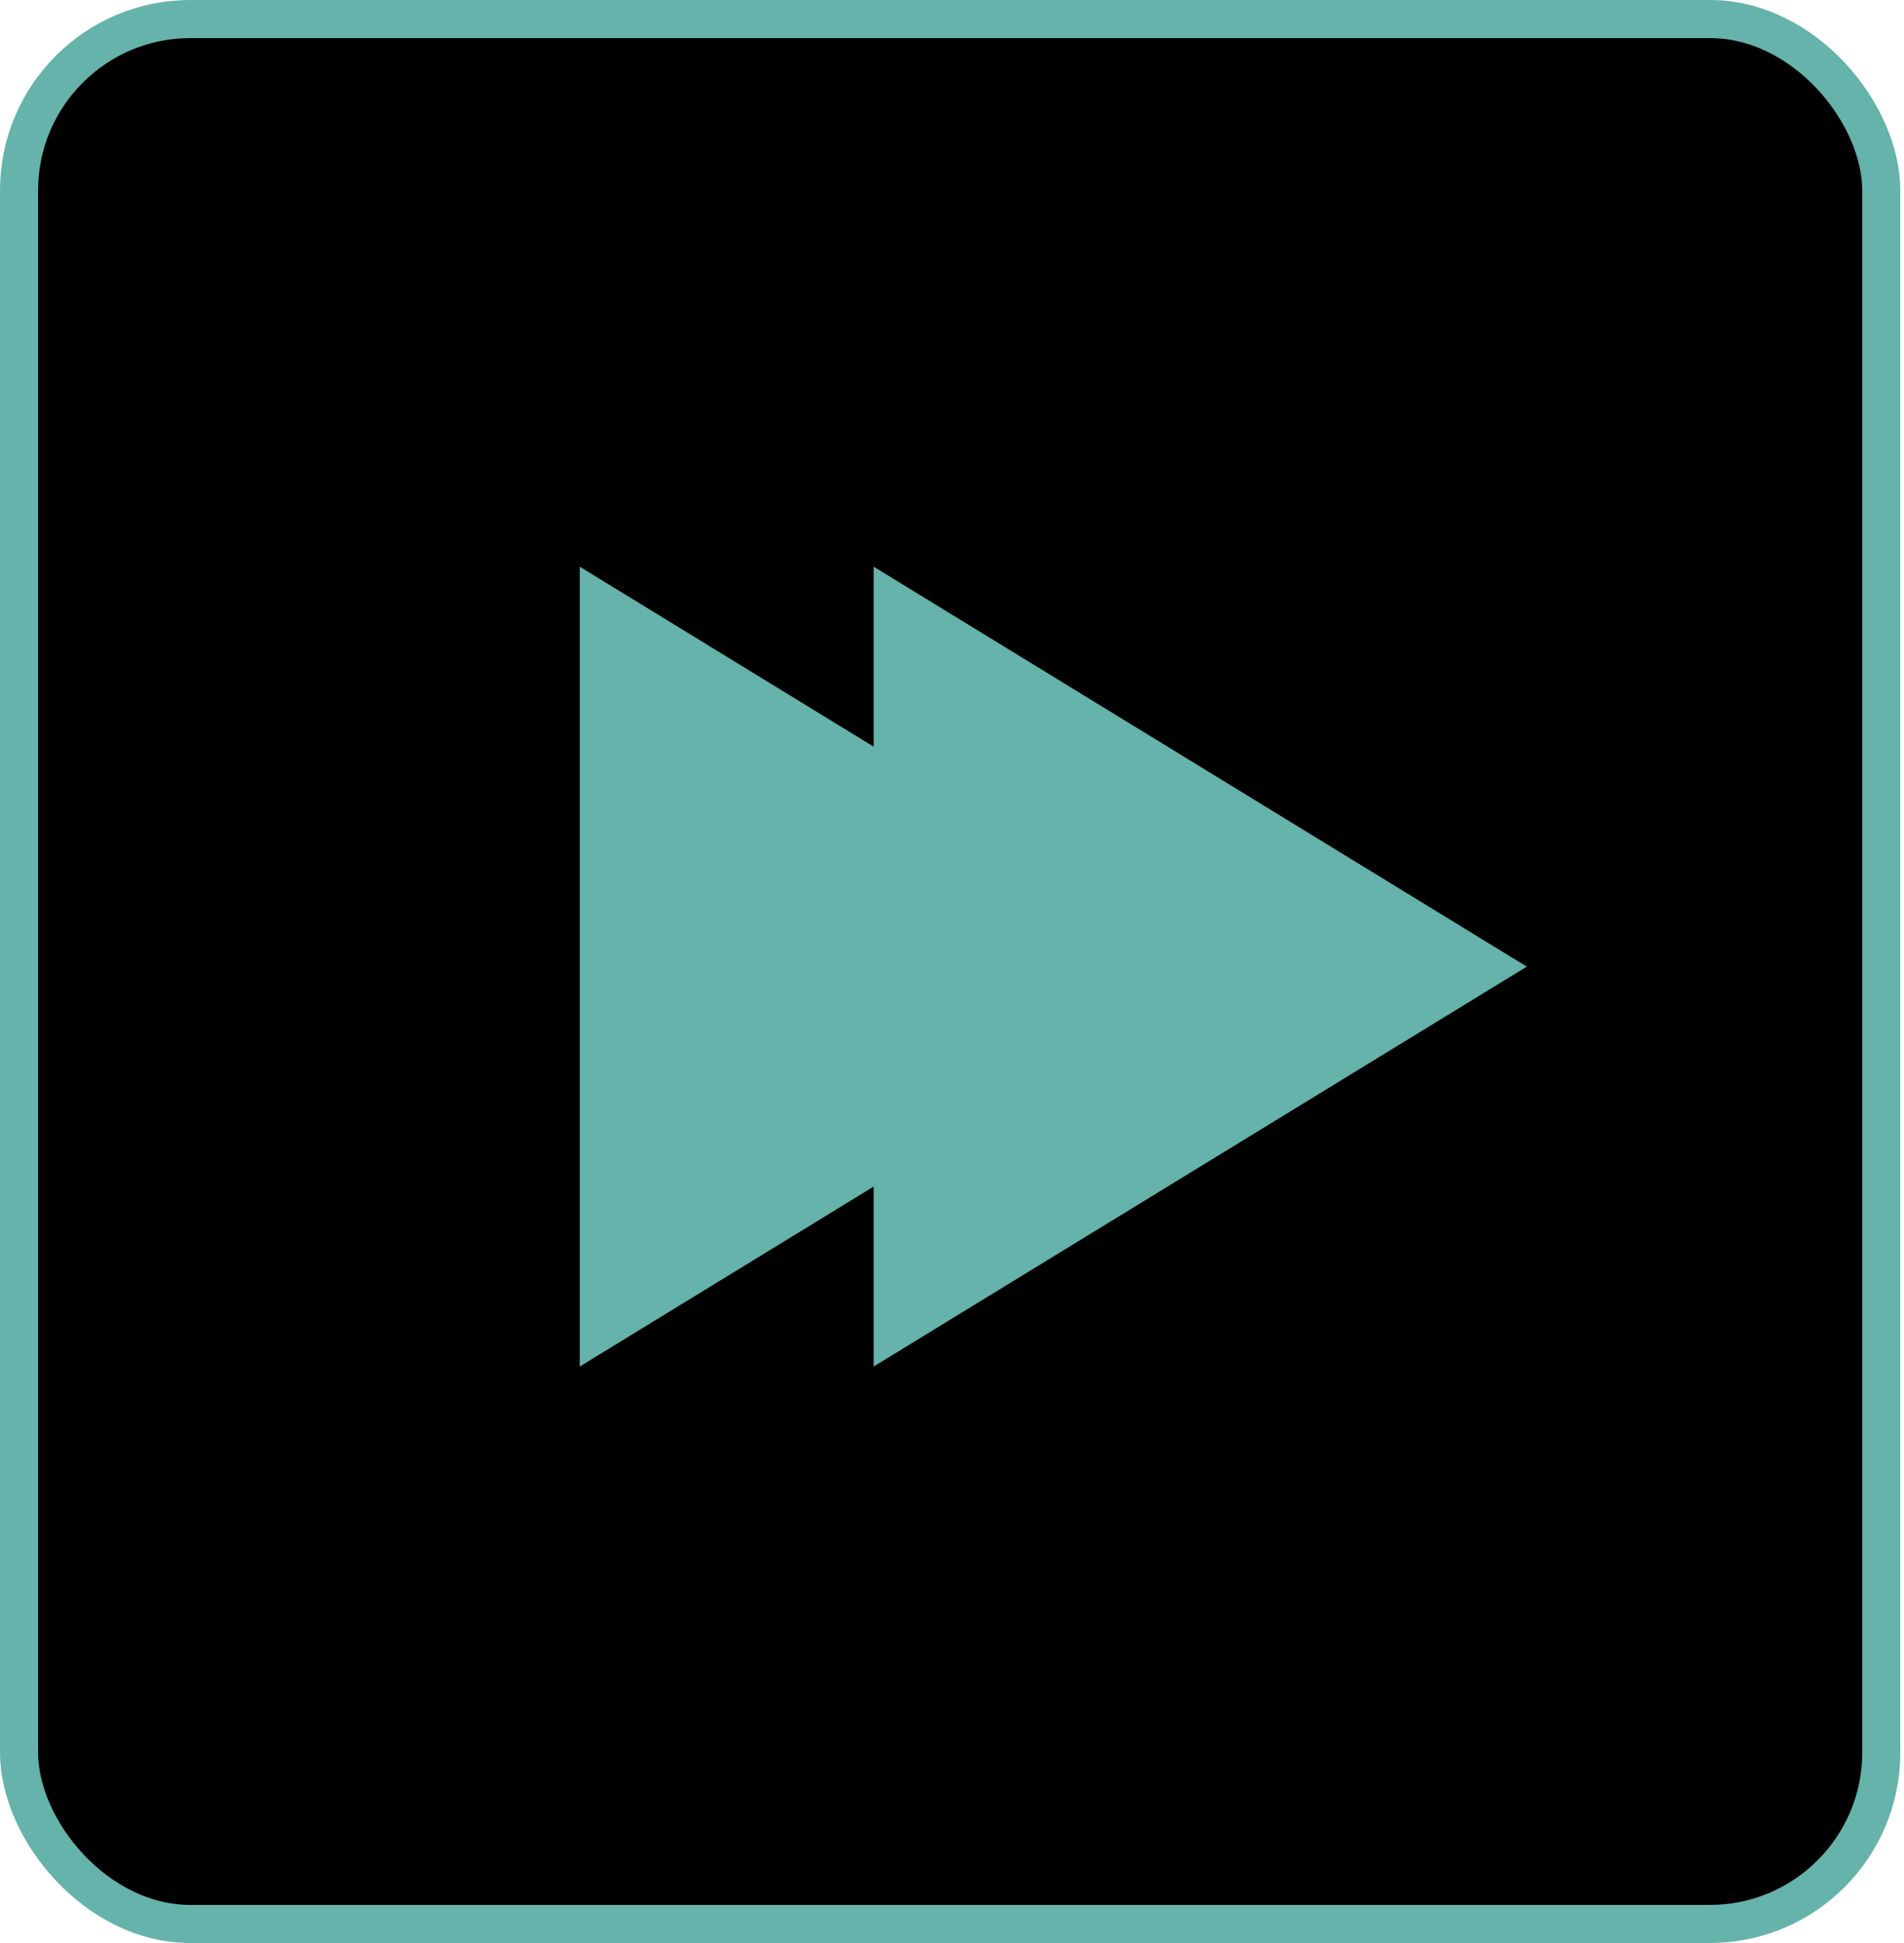 <svg width="100" height="102" viewBox="0 0 100 102" fill="none" xmlns="http://www.w3.org/2000/svg">
<rect x="1" y="1" width="97.806" height="100" rx="9" fill="black" stroke="#65B3AA" stroke-width="2"/>
<path d="M30.45 71.737L30.45 29.75L64.753 50.744L30.45 71.737Z" fill="#65B3AA"/>
<path d="M45.887 71.737L45.887 29.75L80.189 50.744L45.887 71.737Z" fill="#65B3AA"/>
</svg>
